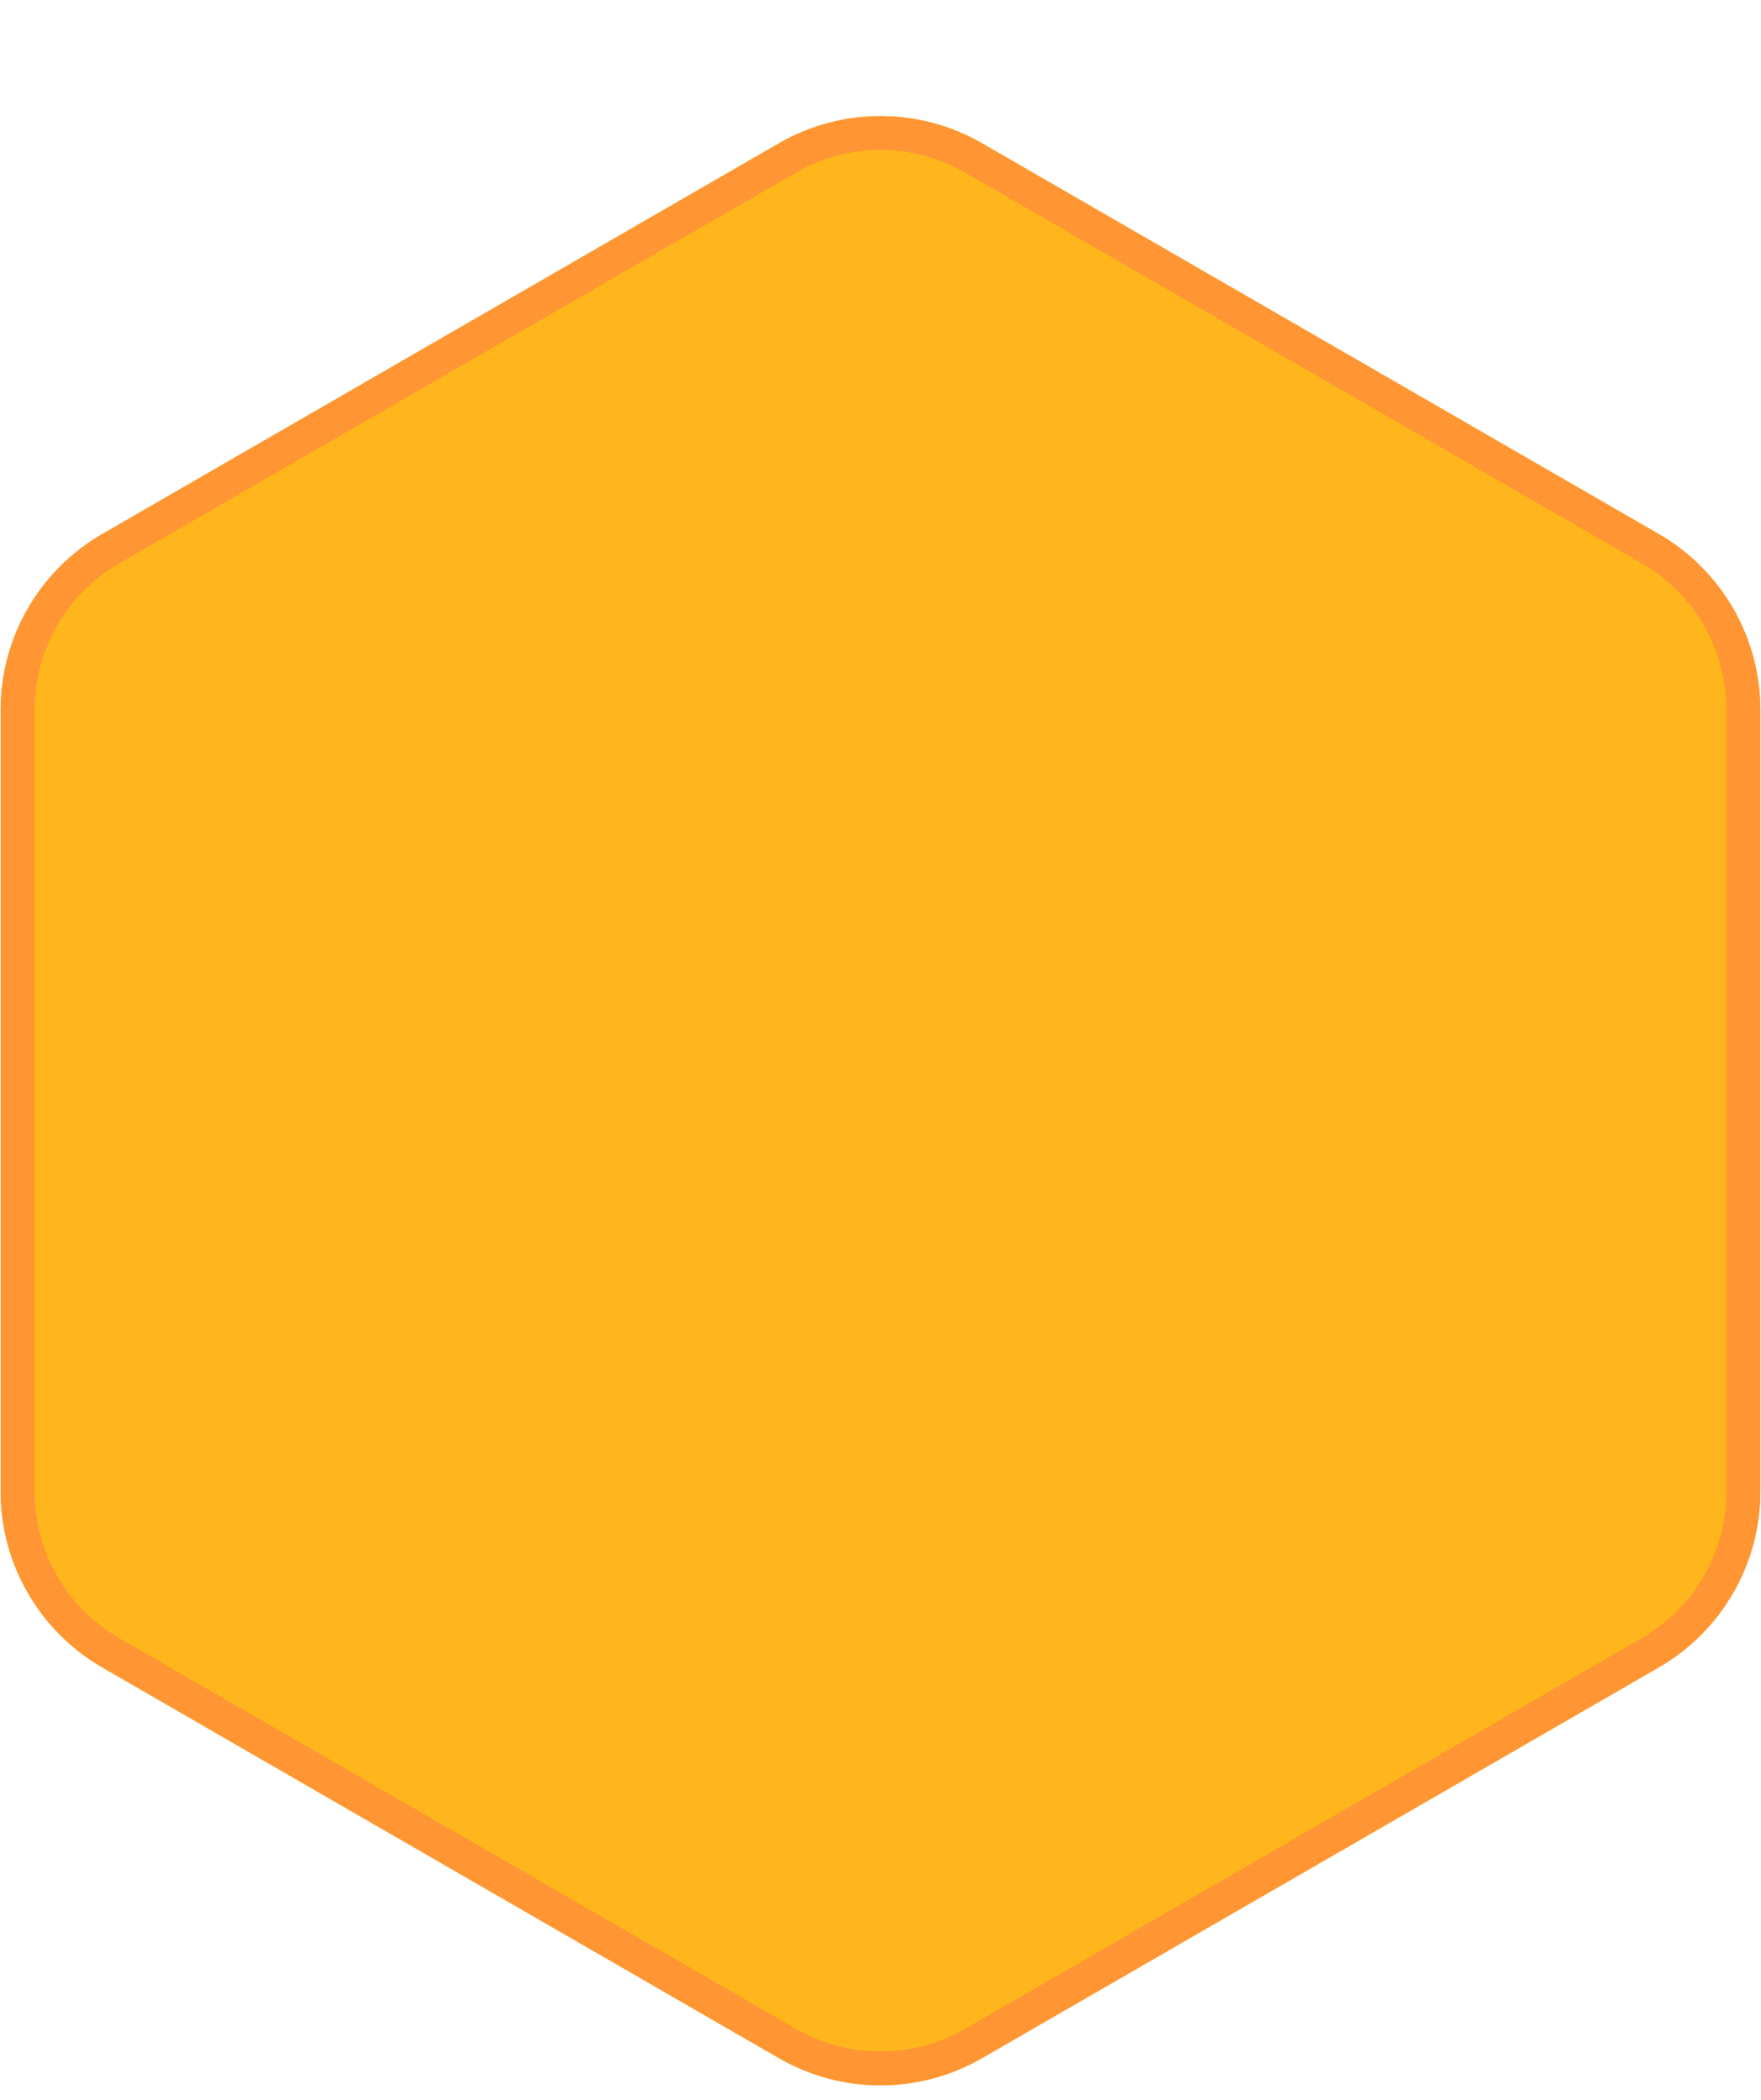 <svg width="104" height="124" viewBox="0 0 104 124" fill="none" xmlns="http://www.w3.org/2000/svg">
<g filter="url(#filter0_d_1_53)">
<path d="M46 2.464C49.713 0.321 54.287 0.321 58 2.464L97.962 25.536C101.674 27.68 103.962 31.641 103.962 35.928V82.072C103.962 86.359 101.674 90.32 97.962 92.464L58 115.536C54.287 117.679 49.713 117.679 46 115.536L6.038 92.464C2.326 90.32 0.038 86.359 0.038 82.072V35.928C0.038 31.641 2.326 27.68 6.038 25.536L46 2.464Z" fill="#FFB61C"/>
<path d="M46.5 3.33C49.903 1.365 54.097 1.365 57.5 3.33L97.462 26.402C100.865 28.367 102.962 31.998 102.962 35.928V82.072C102.962 86.002 100.865 89.633 97.462 91.598L57.5 114.67C54.097 116.635 49.903 116.635 46.5 114.67L6.538 91.598C3.135 89.633 1.038 86.002 1.038 82.072V35.928C1.038 31.998 3.135 28.367 6.538 26.402L46.5 3.33Z" stroke="#FF9533" stroke-width="2"/>
</g>
<defs>
<filter id="filter0_d_1_53" x="0.038" y="0.856" width="103.923" height="122.287" filterUnits="userSpaceOnUse" color-interpolation-filters="sRGB">
<feFlood flood-opacity="0" result="BackgroundImageFix"/>
<feColorMatrix in="SourceAlpha" type="matrix" values="0 0 0 0 0 0 0 0 0 0 0 0 0 0 0 0 0 0 127 0" result="hardAlpha"/>
<feOffset dy="6"/>
<feComposite in2="hardAlpha" operator="out"/>
<feColorMatrix type="matrix" values="0 0 0 0 1 0 0 0 0 0.584 0 0 0 0 0.2 0 0 0 1 0"/>
<feBlend mode="normal" in2="BackgroundImageFix" result="effect1_dropShadow_1_53"/>
<feBlend mode="normal" in="SourceGraphic" in2="effect1_dropShadow_1_53" result="shape"/>
</filter>
</defs>
</svg>
